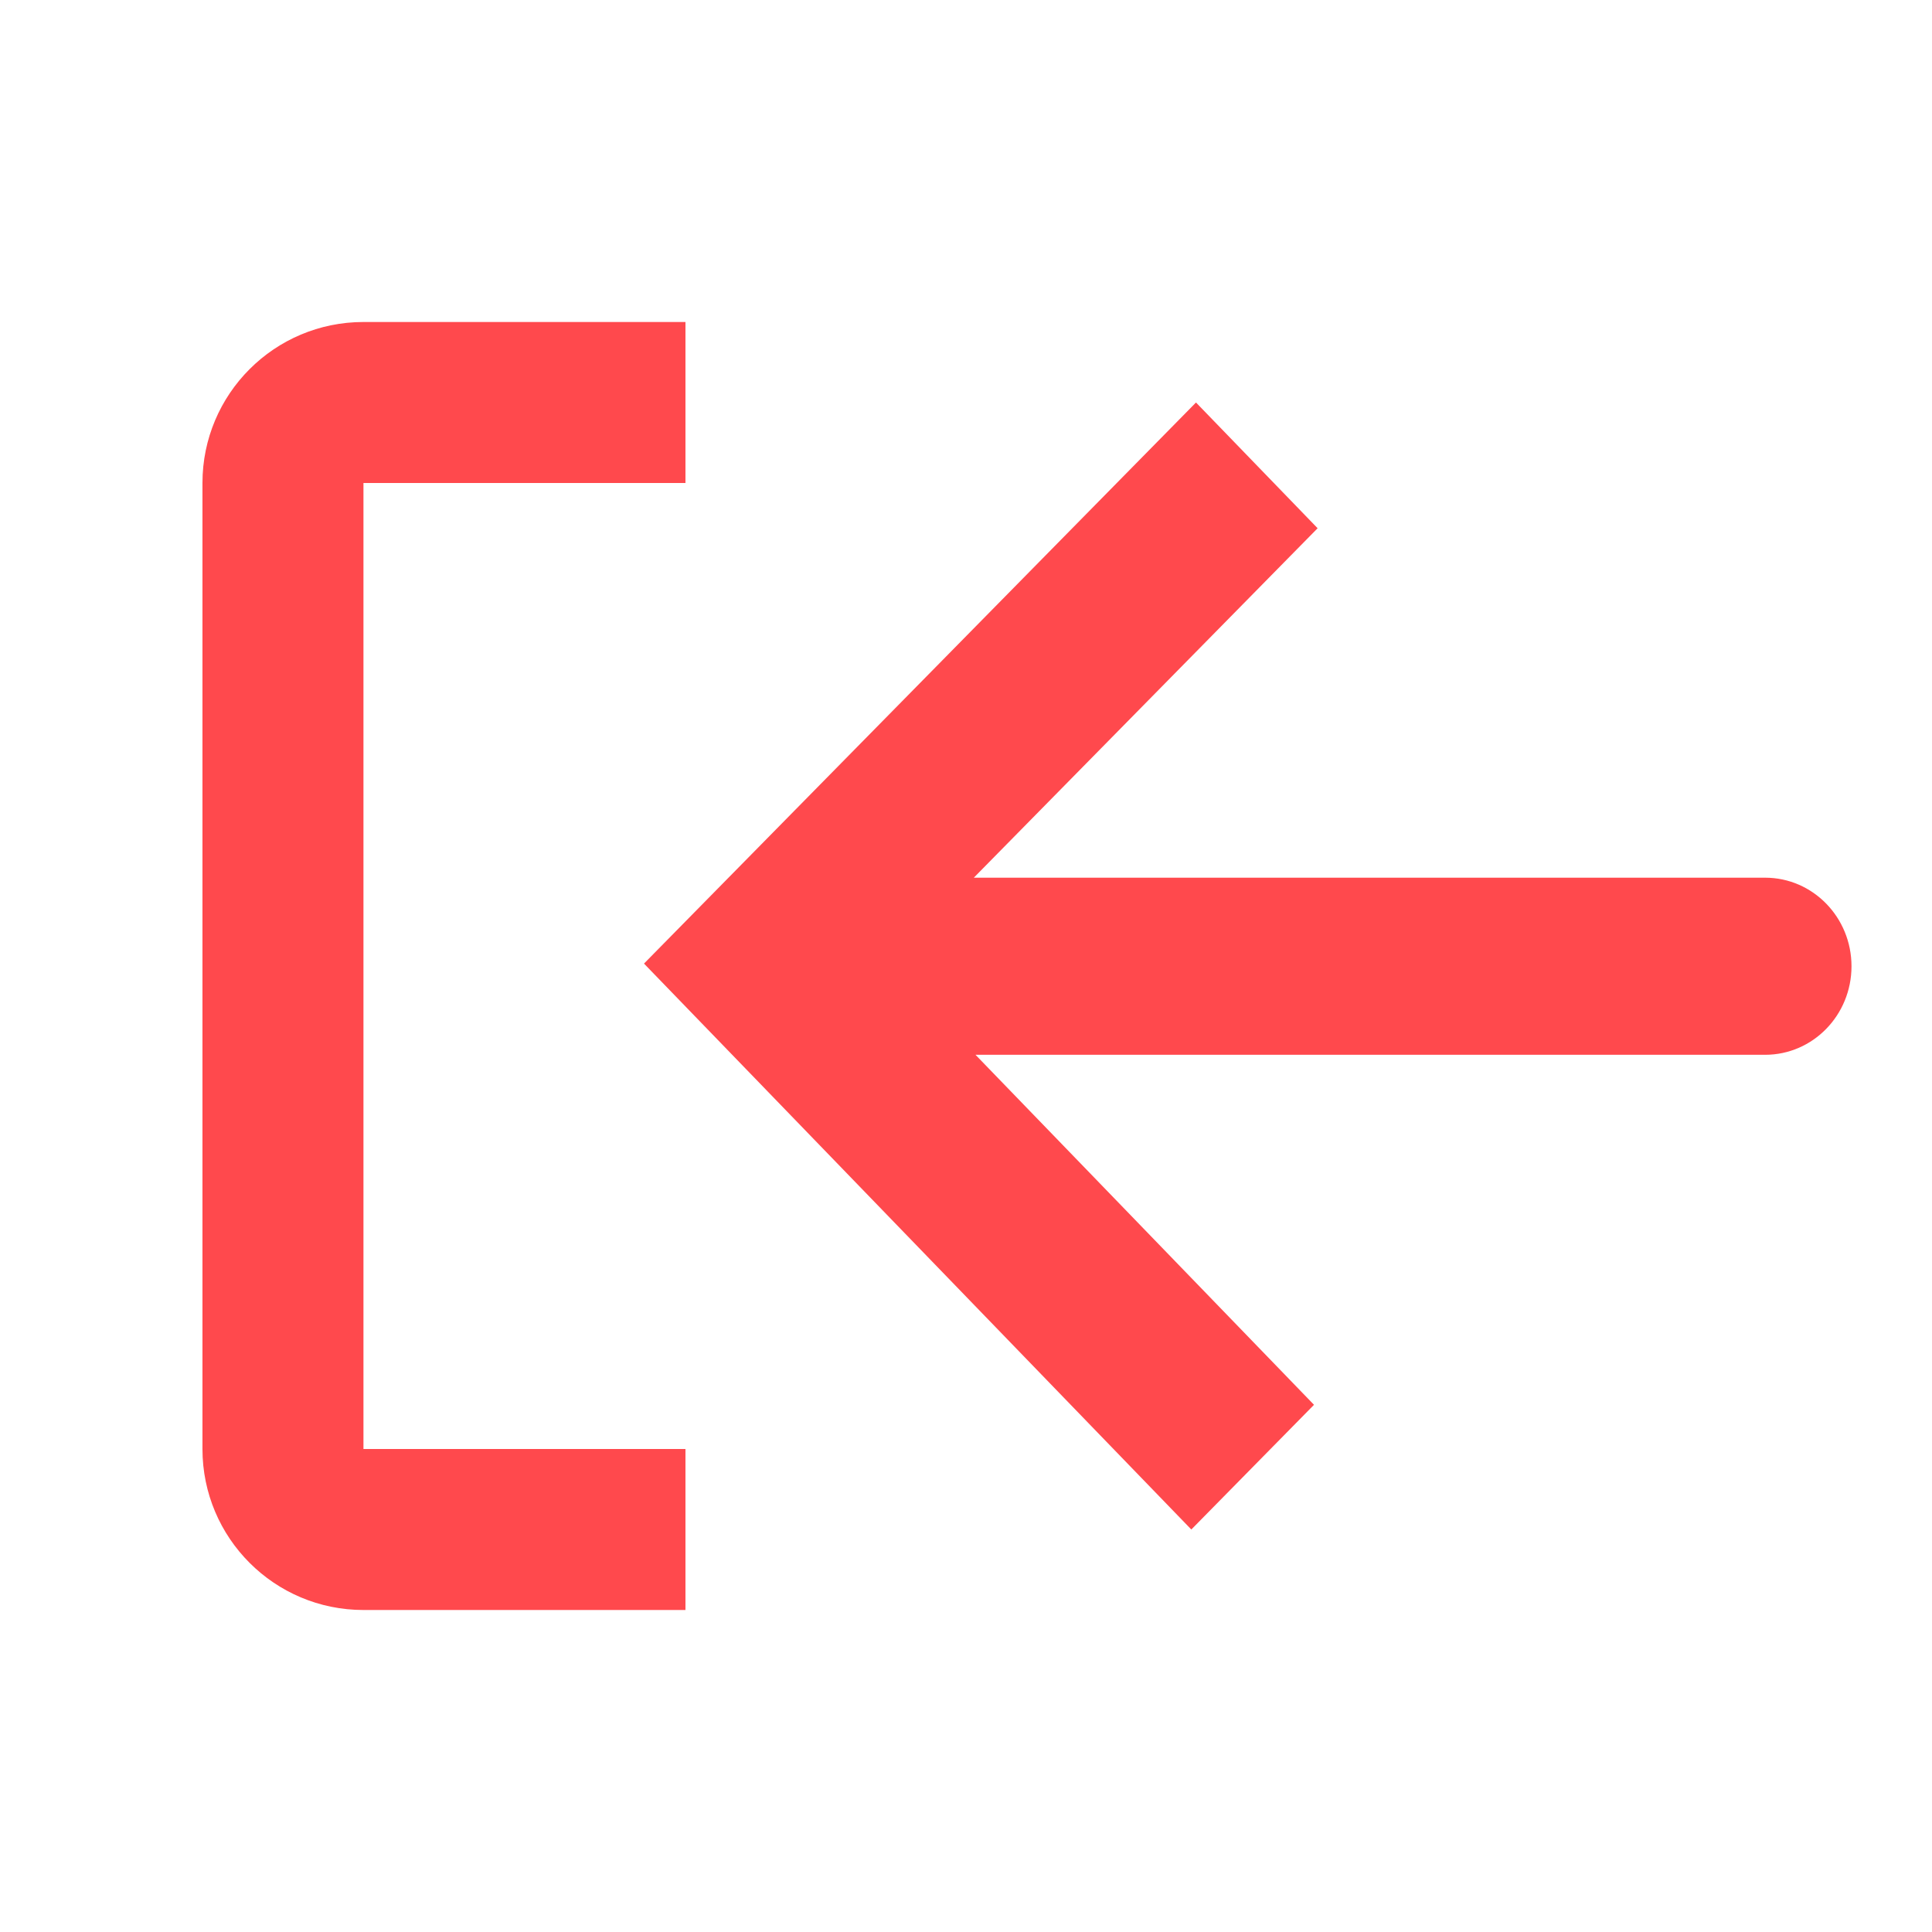 <svg width="24" height="24" viewBox="0 0 24 24" fill="none" xmlns="http://www.w3.org/2000/svg">
<path fill-rule="evenodd" clip-rule="evenodd" d="M4.515 20H8.515V18H4.515V6H8.515V4H4.515C3.41 4 2.515 4.895 2.515 6V18C2.515 19.105 3.41 20 4.515 20ZM16.323 17.451L14.799 19L8 11.97L14.857 5L16.368 6.562L12.097 10.903H21.927C22.52 10.903 23 11.396 23 12.003C23 12.611 22.52 13.103 21.927 13.103H12.118L16.323 17.451Z" fill="#FF494D"/>
</svg>
